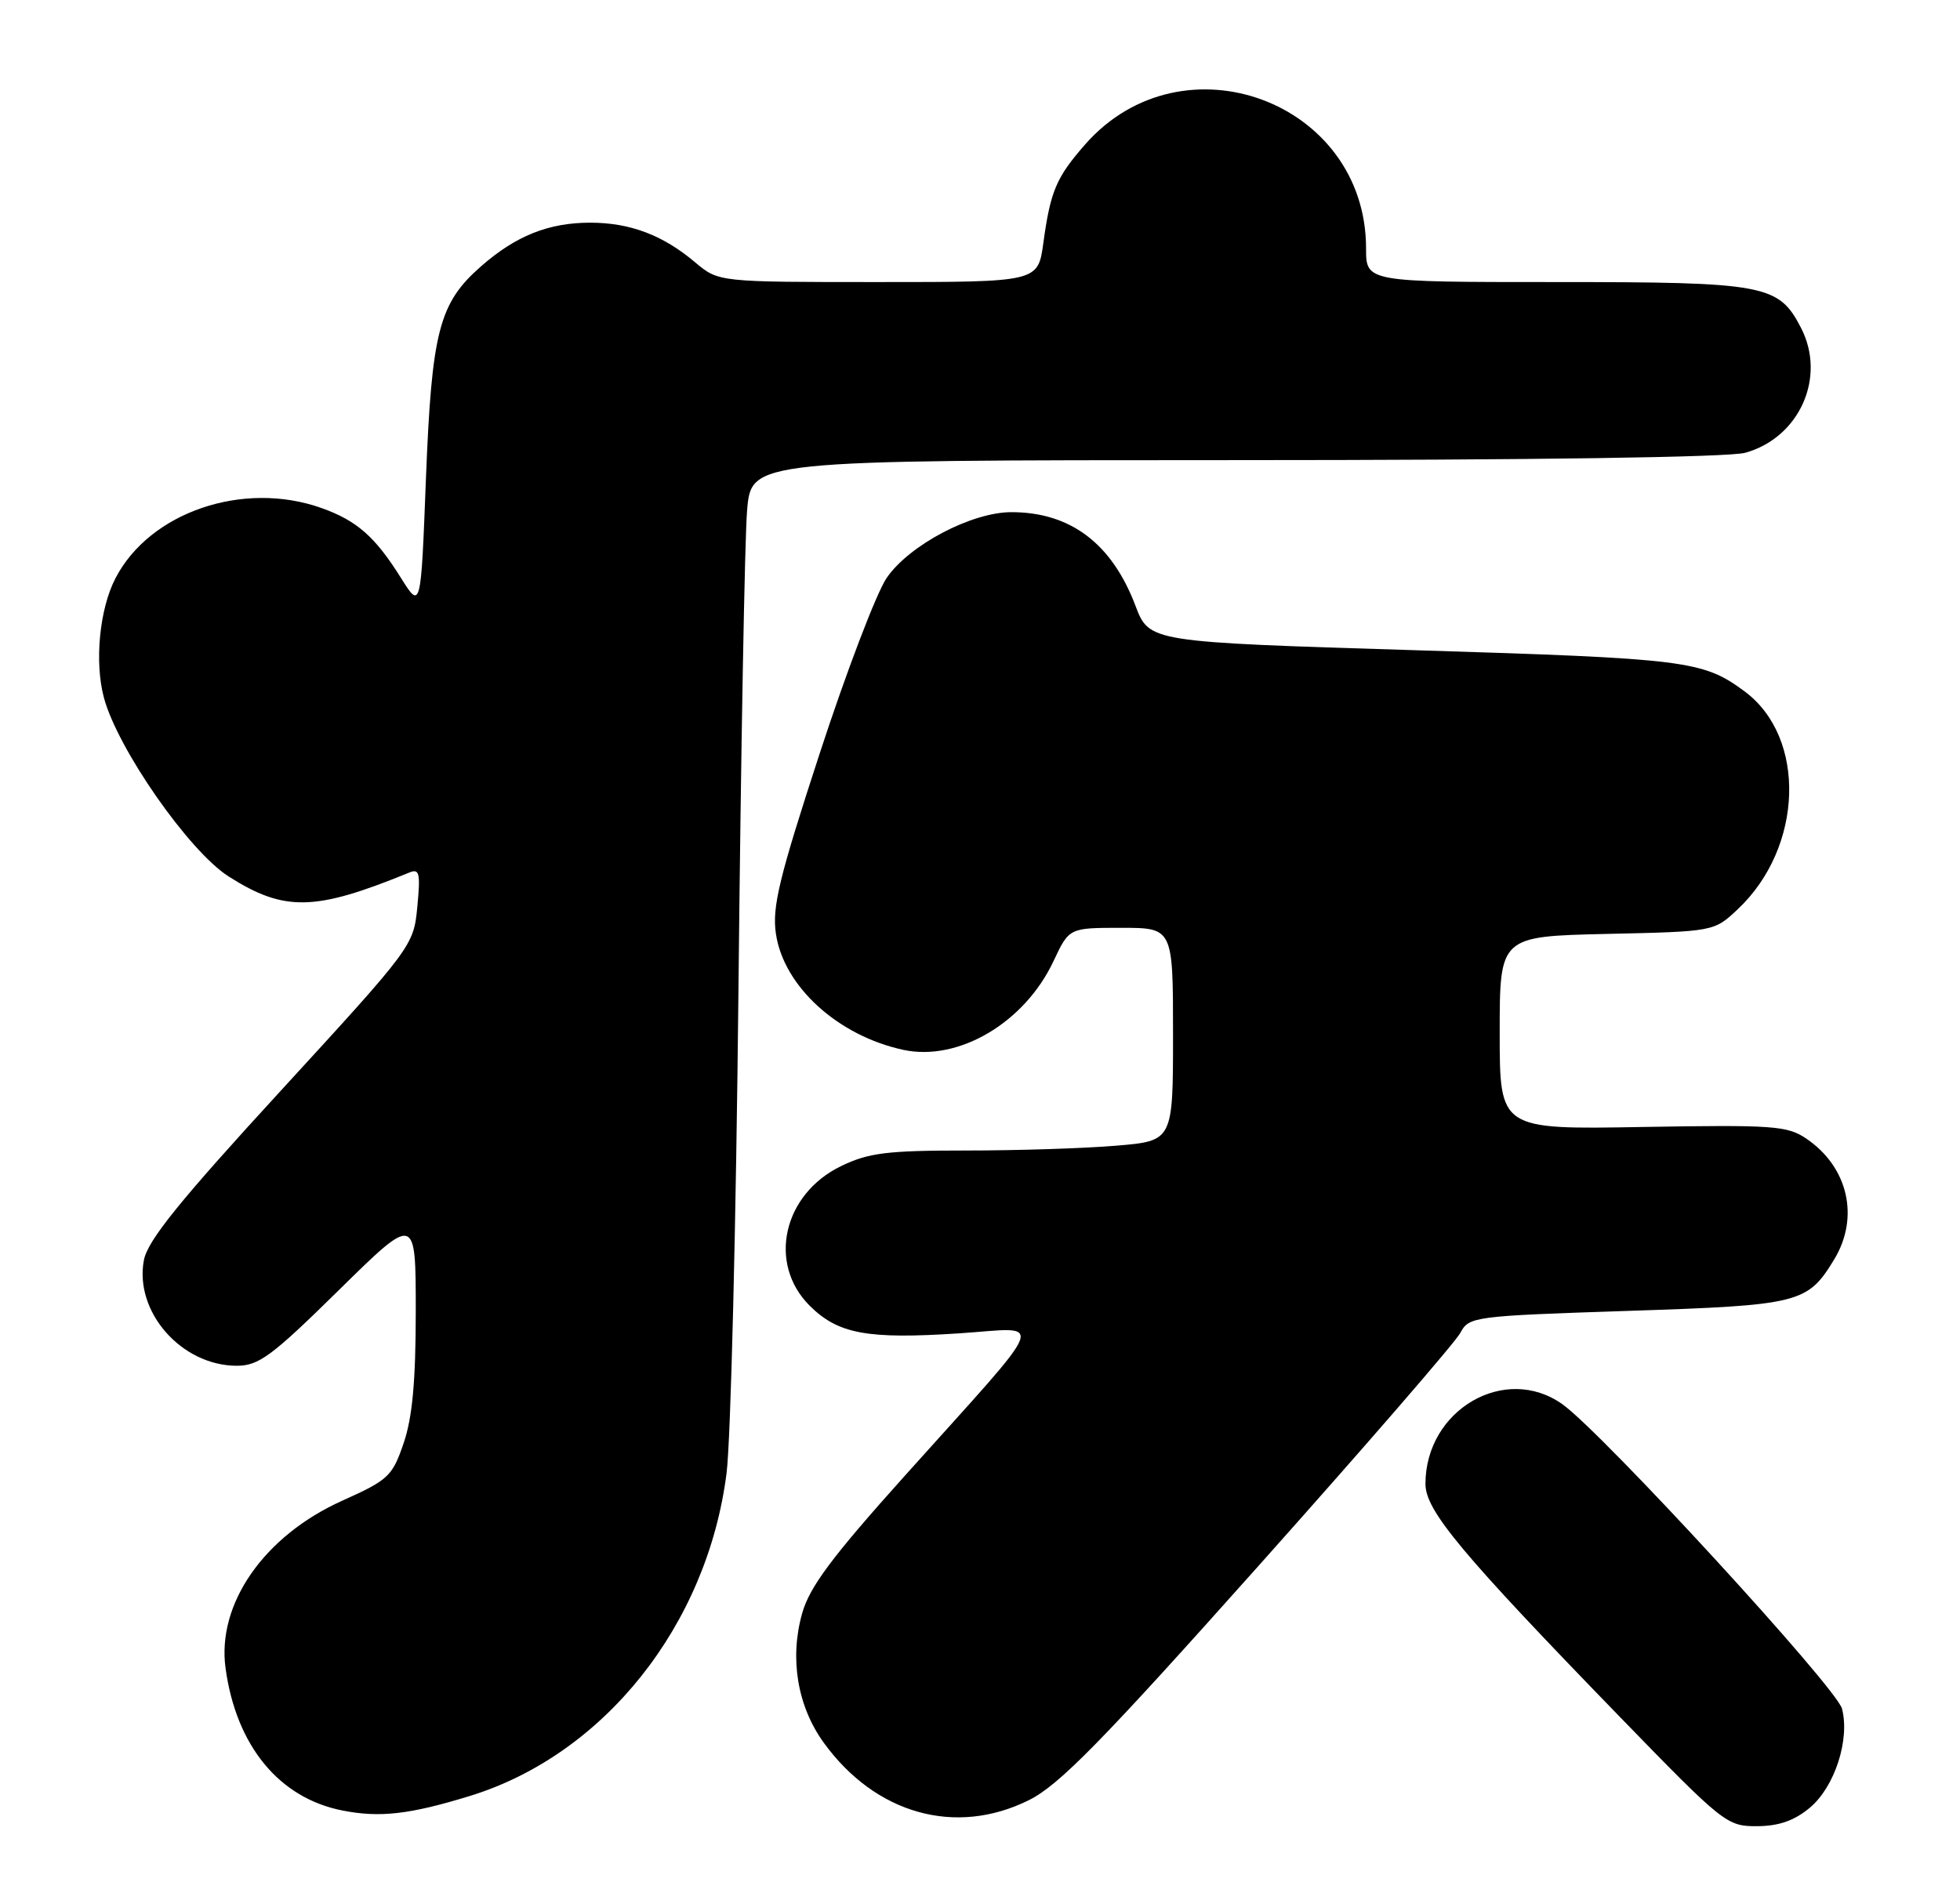 <?xml version="1.0" encoding="UTF-8" standalone="no"?>
<!DOCTYPE svg PUBLIC "-//W3C//DTD SVG 1.1//EN" "http://www.w3.org/Graphics/SVG/1.1/DTD/svg11.dtd" >
<svg xmlns="http://www.w3.org/2000/svg" xmlns:xlink="http://www.w3.org/1999/xlink" version="1.1" viewBox="0 0 264 256">
 <g >
 <path fill="currentColor"
d=" M 243.80 243.52 C 247.13 240.71 249.18 234.38 248.11 230.21 C 247.38 227.38 215.83 193.01 210.44 189.18 C 202.72 183.69 192.00 189.93 192.00 199.92 C 192.00 203.51 196.78 209.24 218.16 231.28 C 232.15 245.69 232.60 246.05 236.67 246.03 C 239.63 246.01 241.70 245.28 243.80 243.52 Z  M 63.25 241.97 C 81.35 236.42 95.25 218.97 97.86 198.50 C 98.43 194.10 99.15 164.62 99.47 133.00 C 99.79 101.38 100.31 72.46 100.63 68.75 C 101.20 62.00 101.20 62.00 166.35 61.99 C 206.39 61.99 232.88 61.61 235.07 61.00 C 242.38 58.97 246.02 50.82 242.59 44.18 C 239.57 38.33 237.82 38.00 209.55 38.00 C 184.00 38.00 184.00 38.00 184.00 33.47 C 184.00 13.67 159.29 4.52 146.17 19.45 C 142.27 23.90 141.49 25.74 140.53 32.75 C 139.81 38.00 139.81 38.00 118.30 38.00 C 96.79 38.00 96.79 38.00 93.64 35.35 C 89.29 31.67 84.86 30.00 79.50 30.00 C 73.90 30.00 69.47 31.77 64.78 35.89 C 59.13 40.85 58.15 44.64 57.37 64.51 C 56.69 82.14 56.69 82.14 53.98 77.82 C 50.52 72.30 48.06 70.14 43.32 68.45 C 32.78 64.69 20.16 68.99 15.55 77.91 C 13.39 82.08 12.71 89.21 14.00 94.01 C 15.86 100.92 25.49 114.72 30.81 118.09 C 38.32 122.86 42.42 122.76 55.11 117.56 C 56.50 116.98 56.65 117.60 56.21 122.17 C 55.71 127.41 55.57 127.59 37.86 146.90 C 24.15 161.84 19.88 167.13 19.38 169.78 C 18.07 176.74 24.45 183.99 31.89 184.00 C 34.86 184.00 36.61 182.70 45.64 173.81 C 56.00 163.62 56.00 163.62 56.00 176.63 C 56.00 186.03 55.55 190.97 54.37 194.42 C 52.85 198.89 52.31 199.39 46.14 202.16 C 35.59 206.89 29.19 216.06 30.38 224.74 C 31.81 235.21 37.60 242.25 46.14 243.92 C 51.16 244.91 55.17 244.45 63.25 241.97 Z  M 138.59 242.52 C 142.66 240.49 148.36 234.68 169.54 210.93 C 183.82 194.93 196.04 180.82 196.70 179.57 C 197.87 177.37 198.44 177.30 219.20 176.61 C 242.42 175.85 243.45 175.59 247.04 169.70 C 250.50 164.02 248.94 157.22 243.30 153.40 C 240.74 151.66 238.83 151.53 221.25 151.83 C 202.00 152.17 202.00 152.17 202.00 139.16 C 202.00 126.15 202.00 126.15 216.44 125.82 C 230.87 125.50 230.87 125.50 234.06 122.50 C 242.91 114.18 243.37 99.35 234.98 93.14 C 229.37 88.99 227.20 88.72 190.65 87.60 C 154.80 86.50 154.80 86.50 152.94 81.61 C 149.76 73.21 144.17 69.00 136.23 69.00 C 130.87 69.00 122.46 73.43 119.43 77.86 C 118.06 79.86 114.00 90.50 110.41 101.50 C 104.94 118.25 103.98 122.20 104.51 125.79 C 105.54 132.87 112.85 139.54 121.67 141.44 C 129.10 143.04 138.00 137.79 141.90 129.49 C 144.01 125.00 144.01 125.00 151.01 125.00 C 158.00 125.00 158.00 125.00 158.00 139.35 C 158.00 153.71 158.00 153.71 150.35 154.35 C 146.14 154.71 137.06 155.00 130.16 155.00 C 119.47 155.00 116.99 155.31 113.29 157.10 C 105.48 160.88 103.37 170.21 109.04 175.89 C 112.88 179.72 116.78 180.45 129.23 179.63 C 140.87 178.87 141.68 176.74 121.91 198.78 C 112.02 209.80 109.04 213.80 108.04 217.37 C 106.33 223.46 107.41 229.89 110.96 234.79 C 117.93 244.41 128.73 247.43 138.59 242.52 Z "/>
</g>
</svg>
